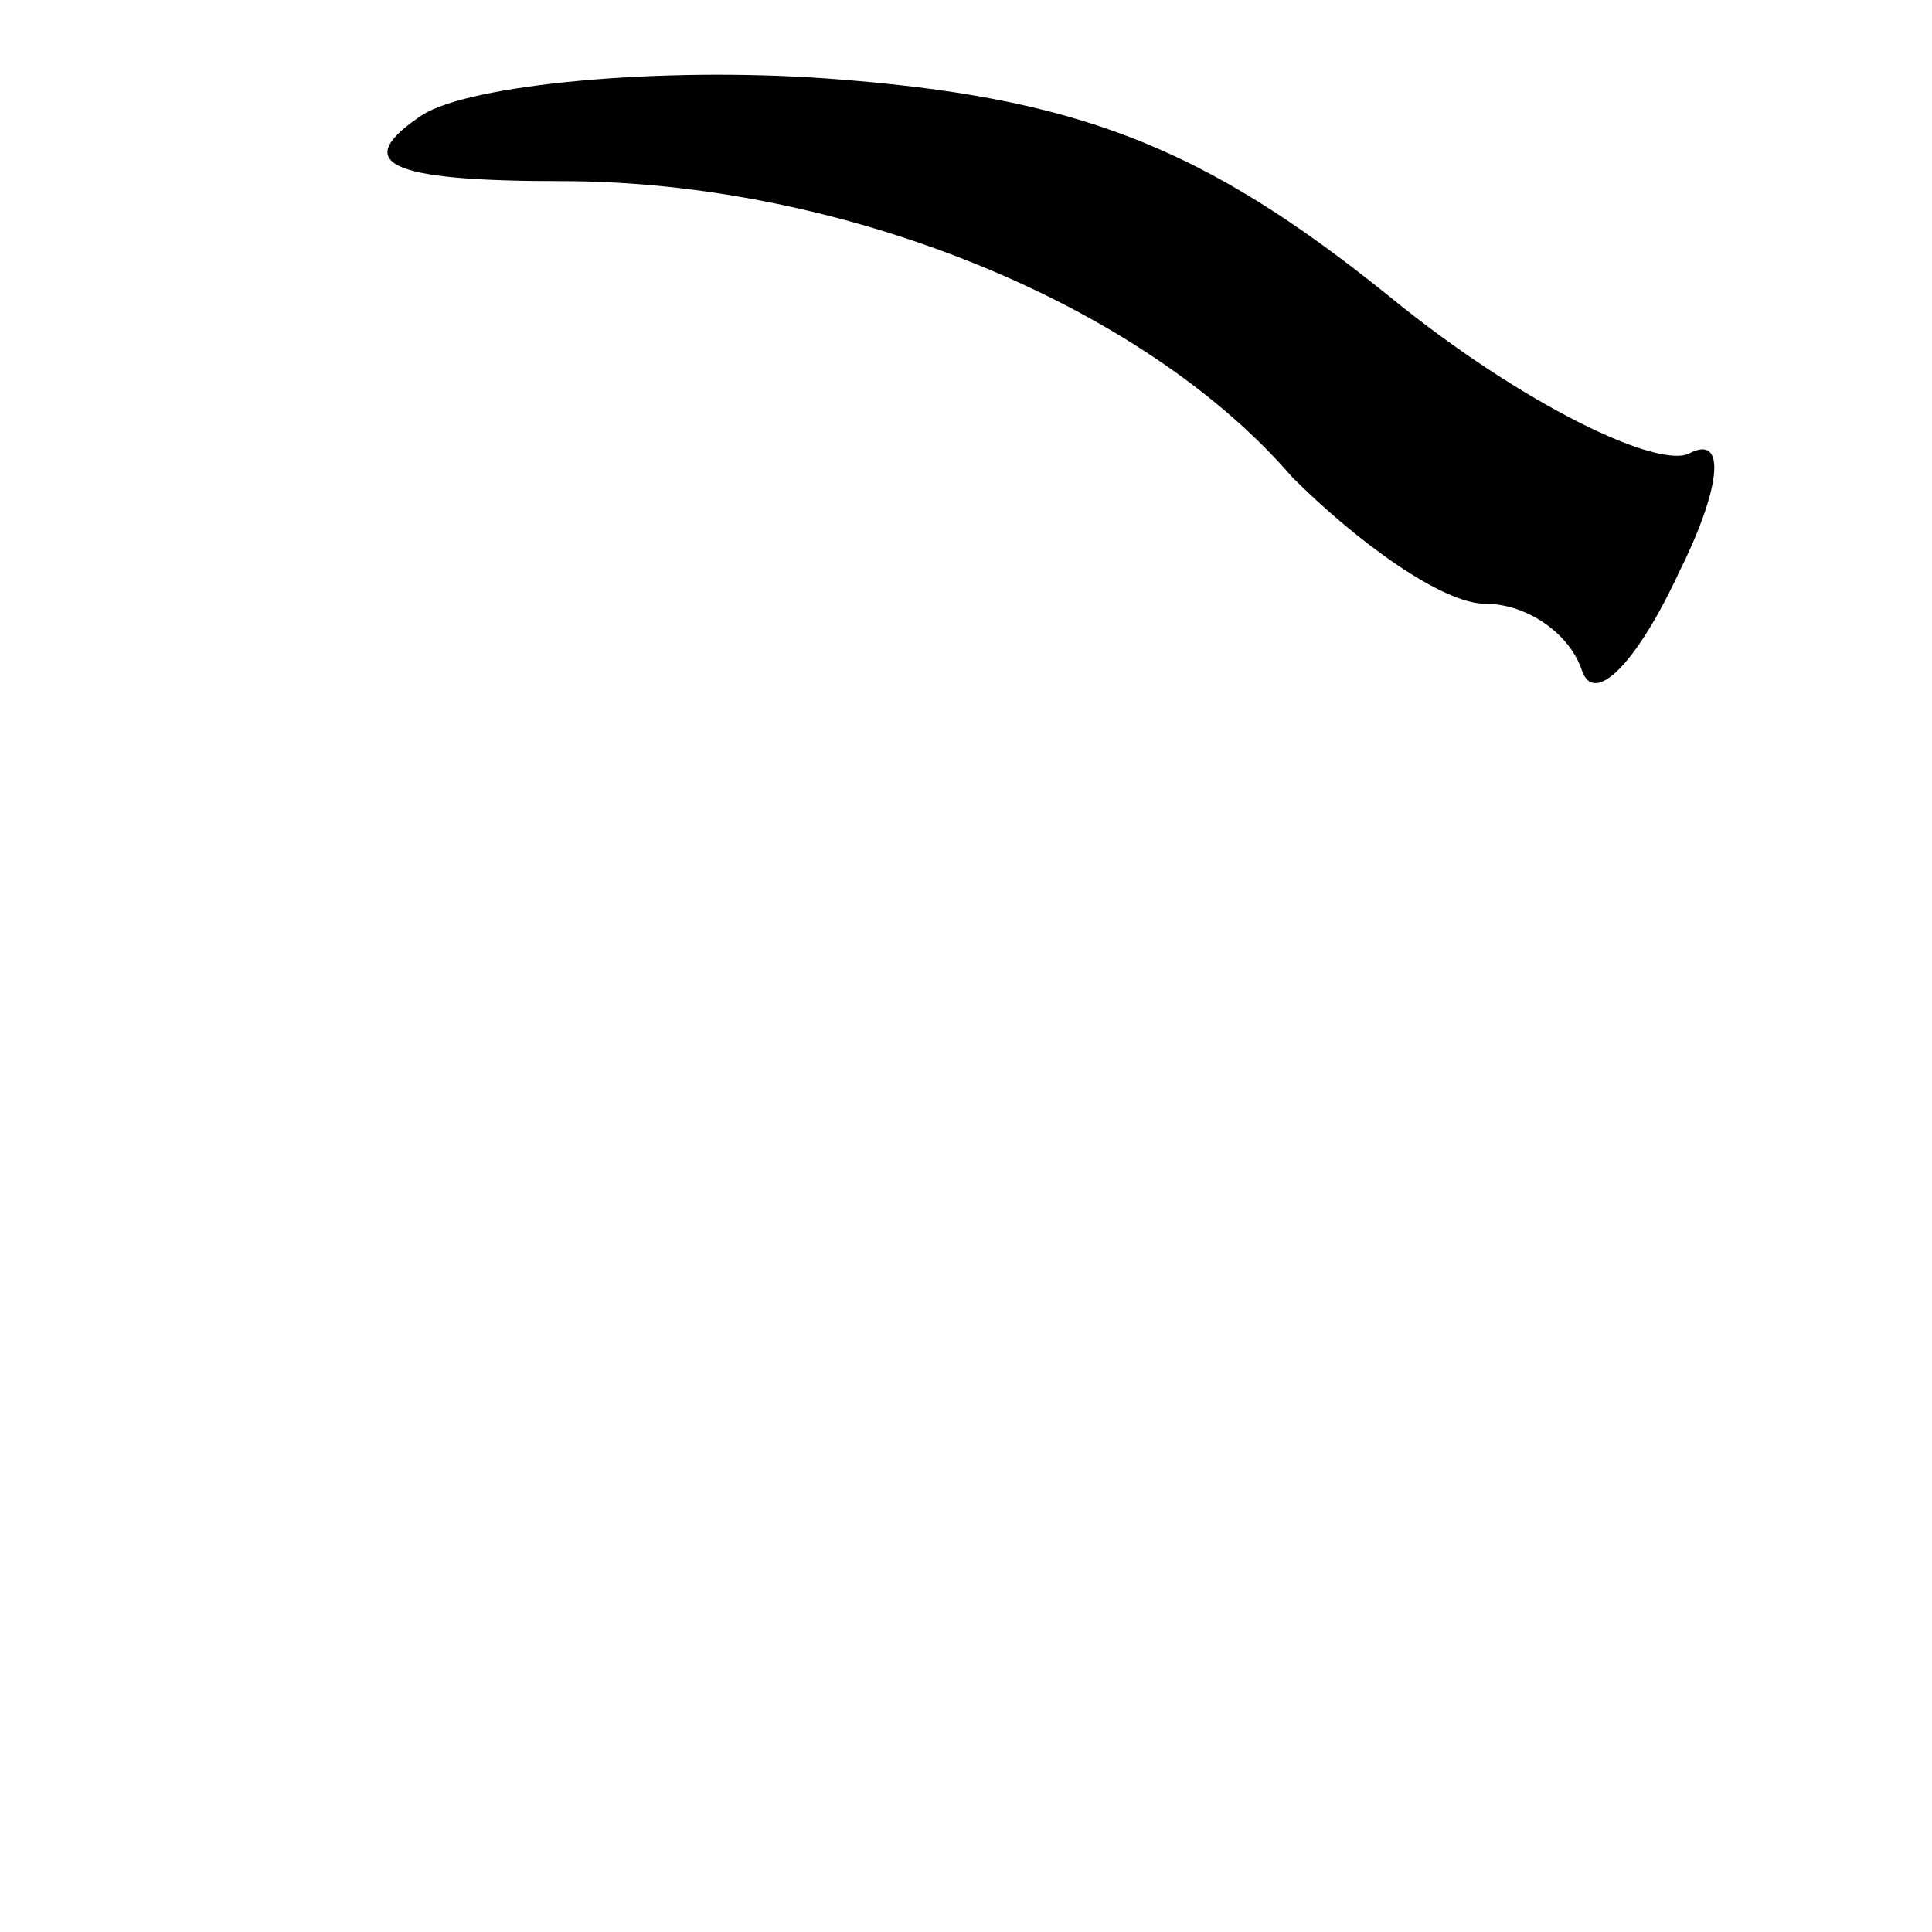 <?xml version="1.0" standalone="no"?>
<!DOCTYPE svg PUBLIC "-//W3C//DTD SVG 20010904//EN"
 "http://www.w3.org/TR/2001/REC-SVG-20010904/DTD/svg10.dtd">
<svg version="1.0" xmlns="http://www.w3.org/2000/svg"
 width="32pt" height="32pt" viewBox="0 0 32 32"
 preserveAspectRatio="xMidYMid meet">
<g transform="translate(0,32) scale(0.1,-0.1)"
fill="#000000" stroke="none">
<path fill="#000000" stroke="none" d="M70 301 c-12 -8 -6 -11 23 -11 46 0 96
-20 121 -49 11 -11 25 -21 32 -21 7 0 14 -5 16 -11 2 -6 9 1 16 16 7 14 8 23
2 20 -5 -3 -28 8 -50 26 -31 25 -52 33 -93 36 -28 2 -59 -1 -67 -6z"/>
</g>
</svg>
